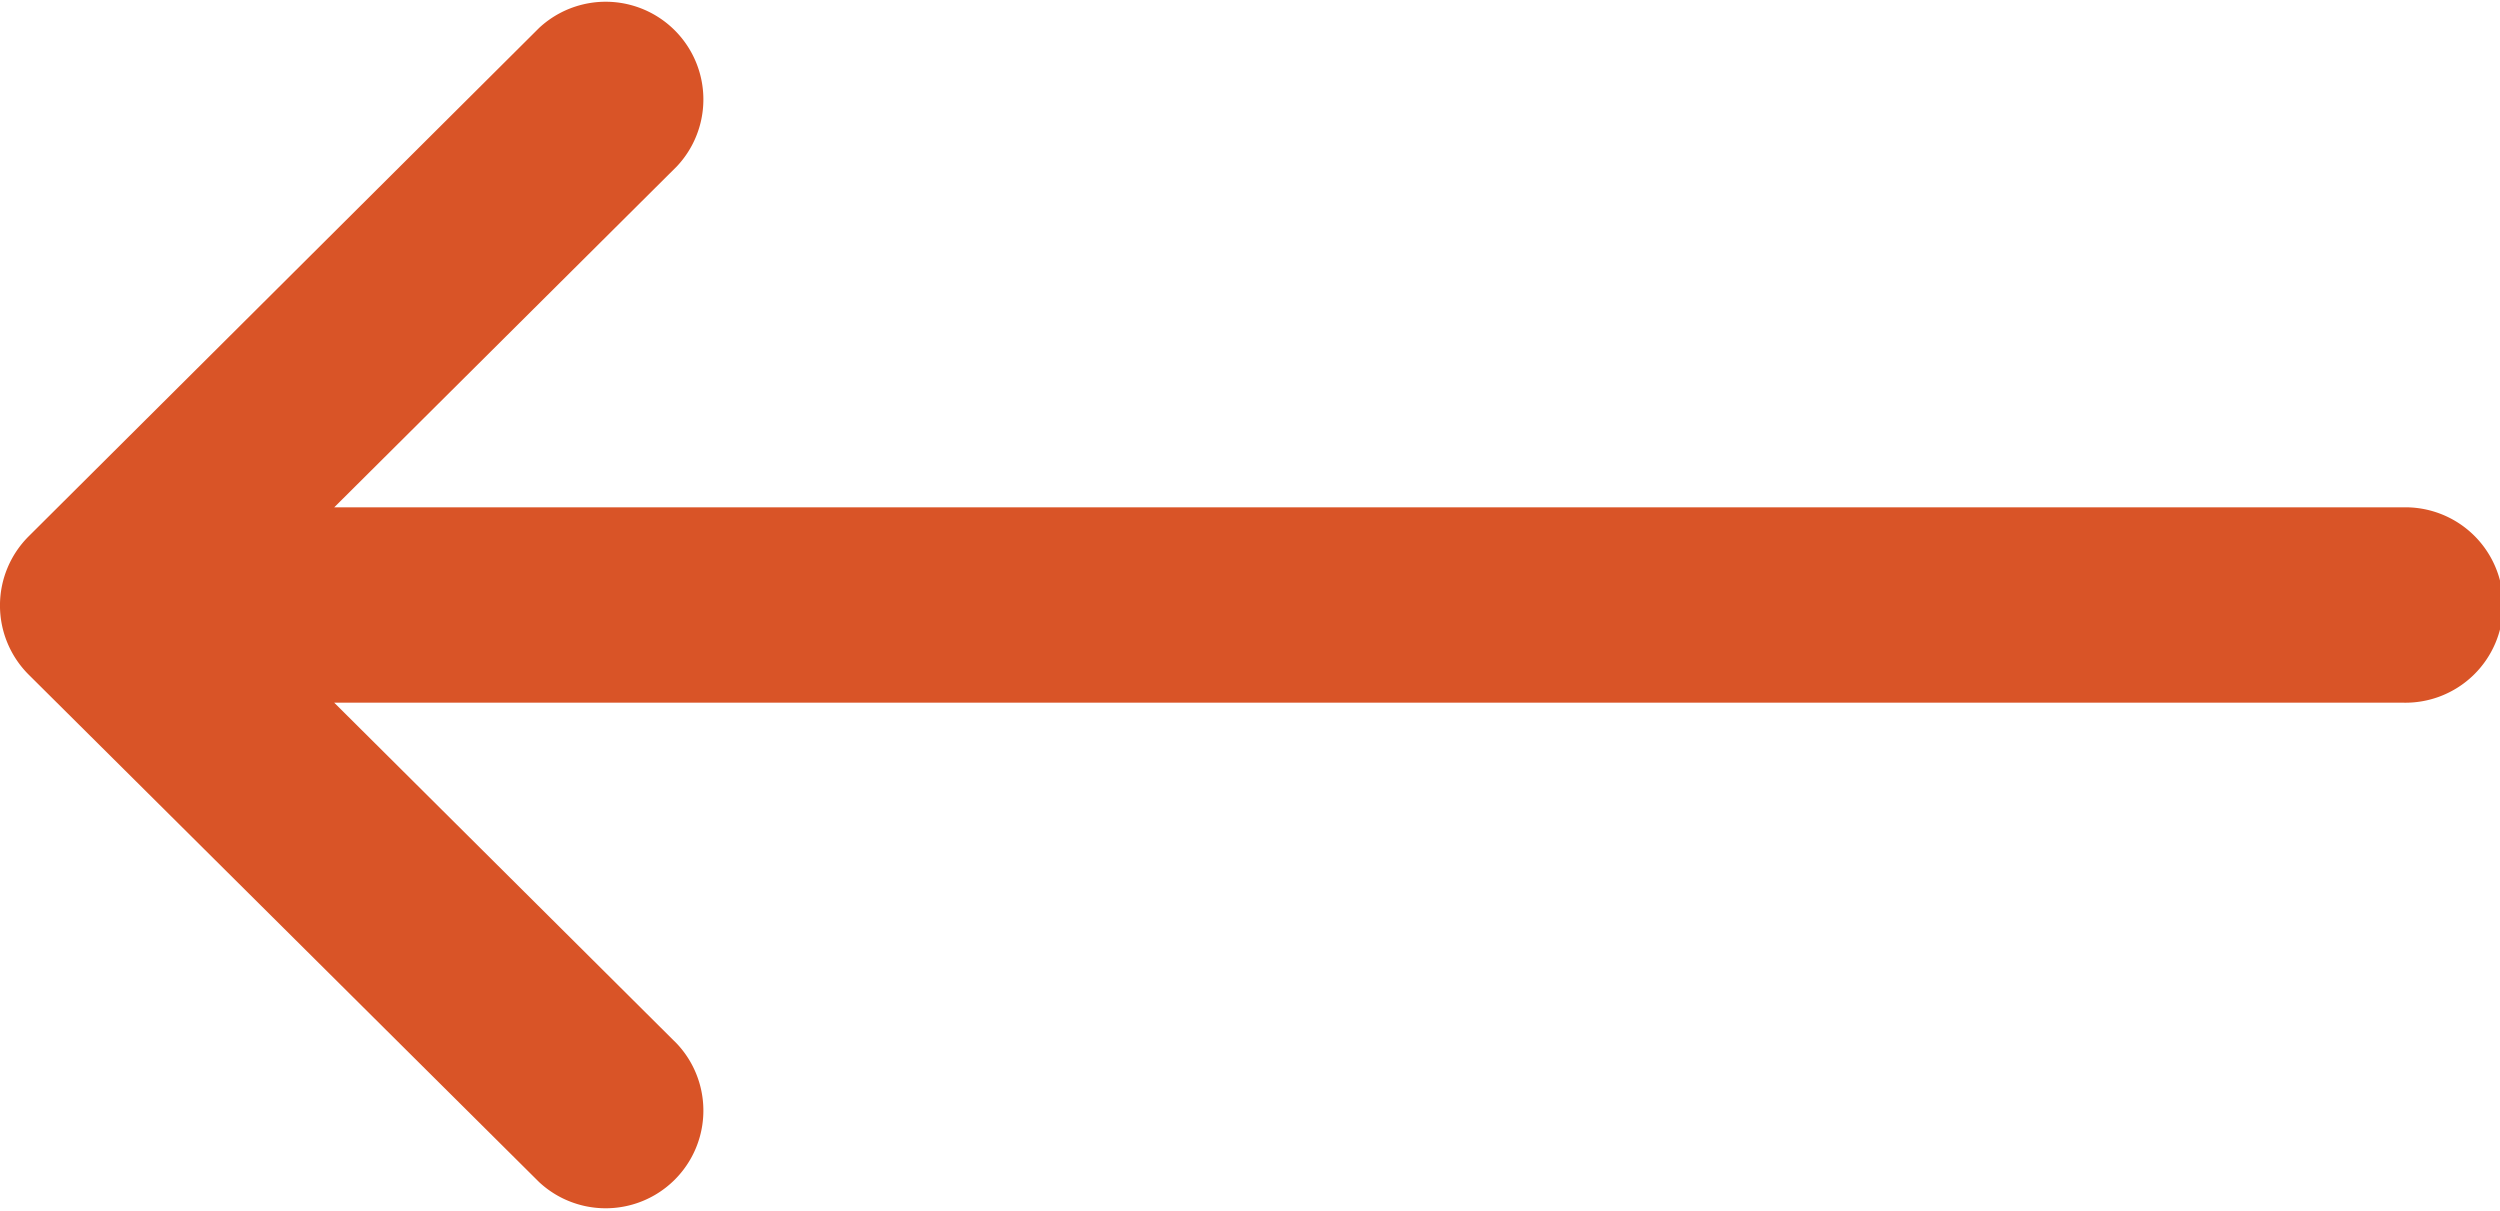 <svg id="next-arrow-o" xmlns="http://www.w3.org/2000/svg" width="26.766" height="12.965" viewBox="0 0 26.766 12.965">
  <g id="Group_3707" data-name="Group 3707" transform="translate(0 0)">
    <path id="Path_8466" data-name="Path 8466" d="M.307,137.742h0L5.771,132.3a1.046,1.046,0,0,1,1.475,1.482l-3.668,3.65H25.721a1.046,1.046,0,1,1,0,2.091H3.578l3.668,3.65a1.046,1.046,0,0,1-1.475,1.482L.308,139.224h0A1.046,1.046,0,0,1,.307,137.742Z" transform="translate(0 -132)" fill="#d95427"/>
  </g>
</svg>
